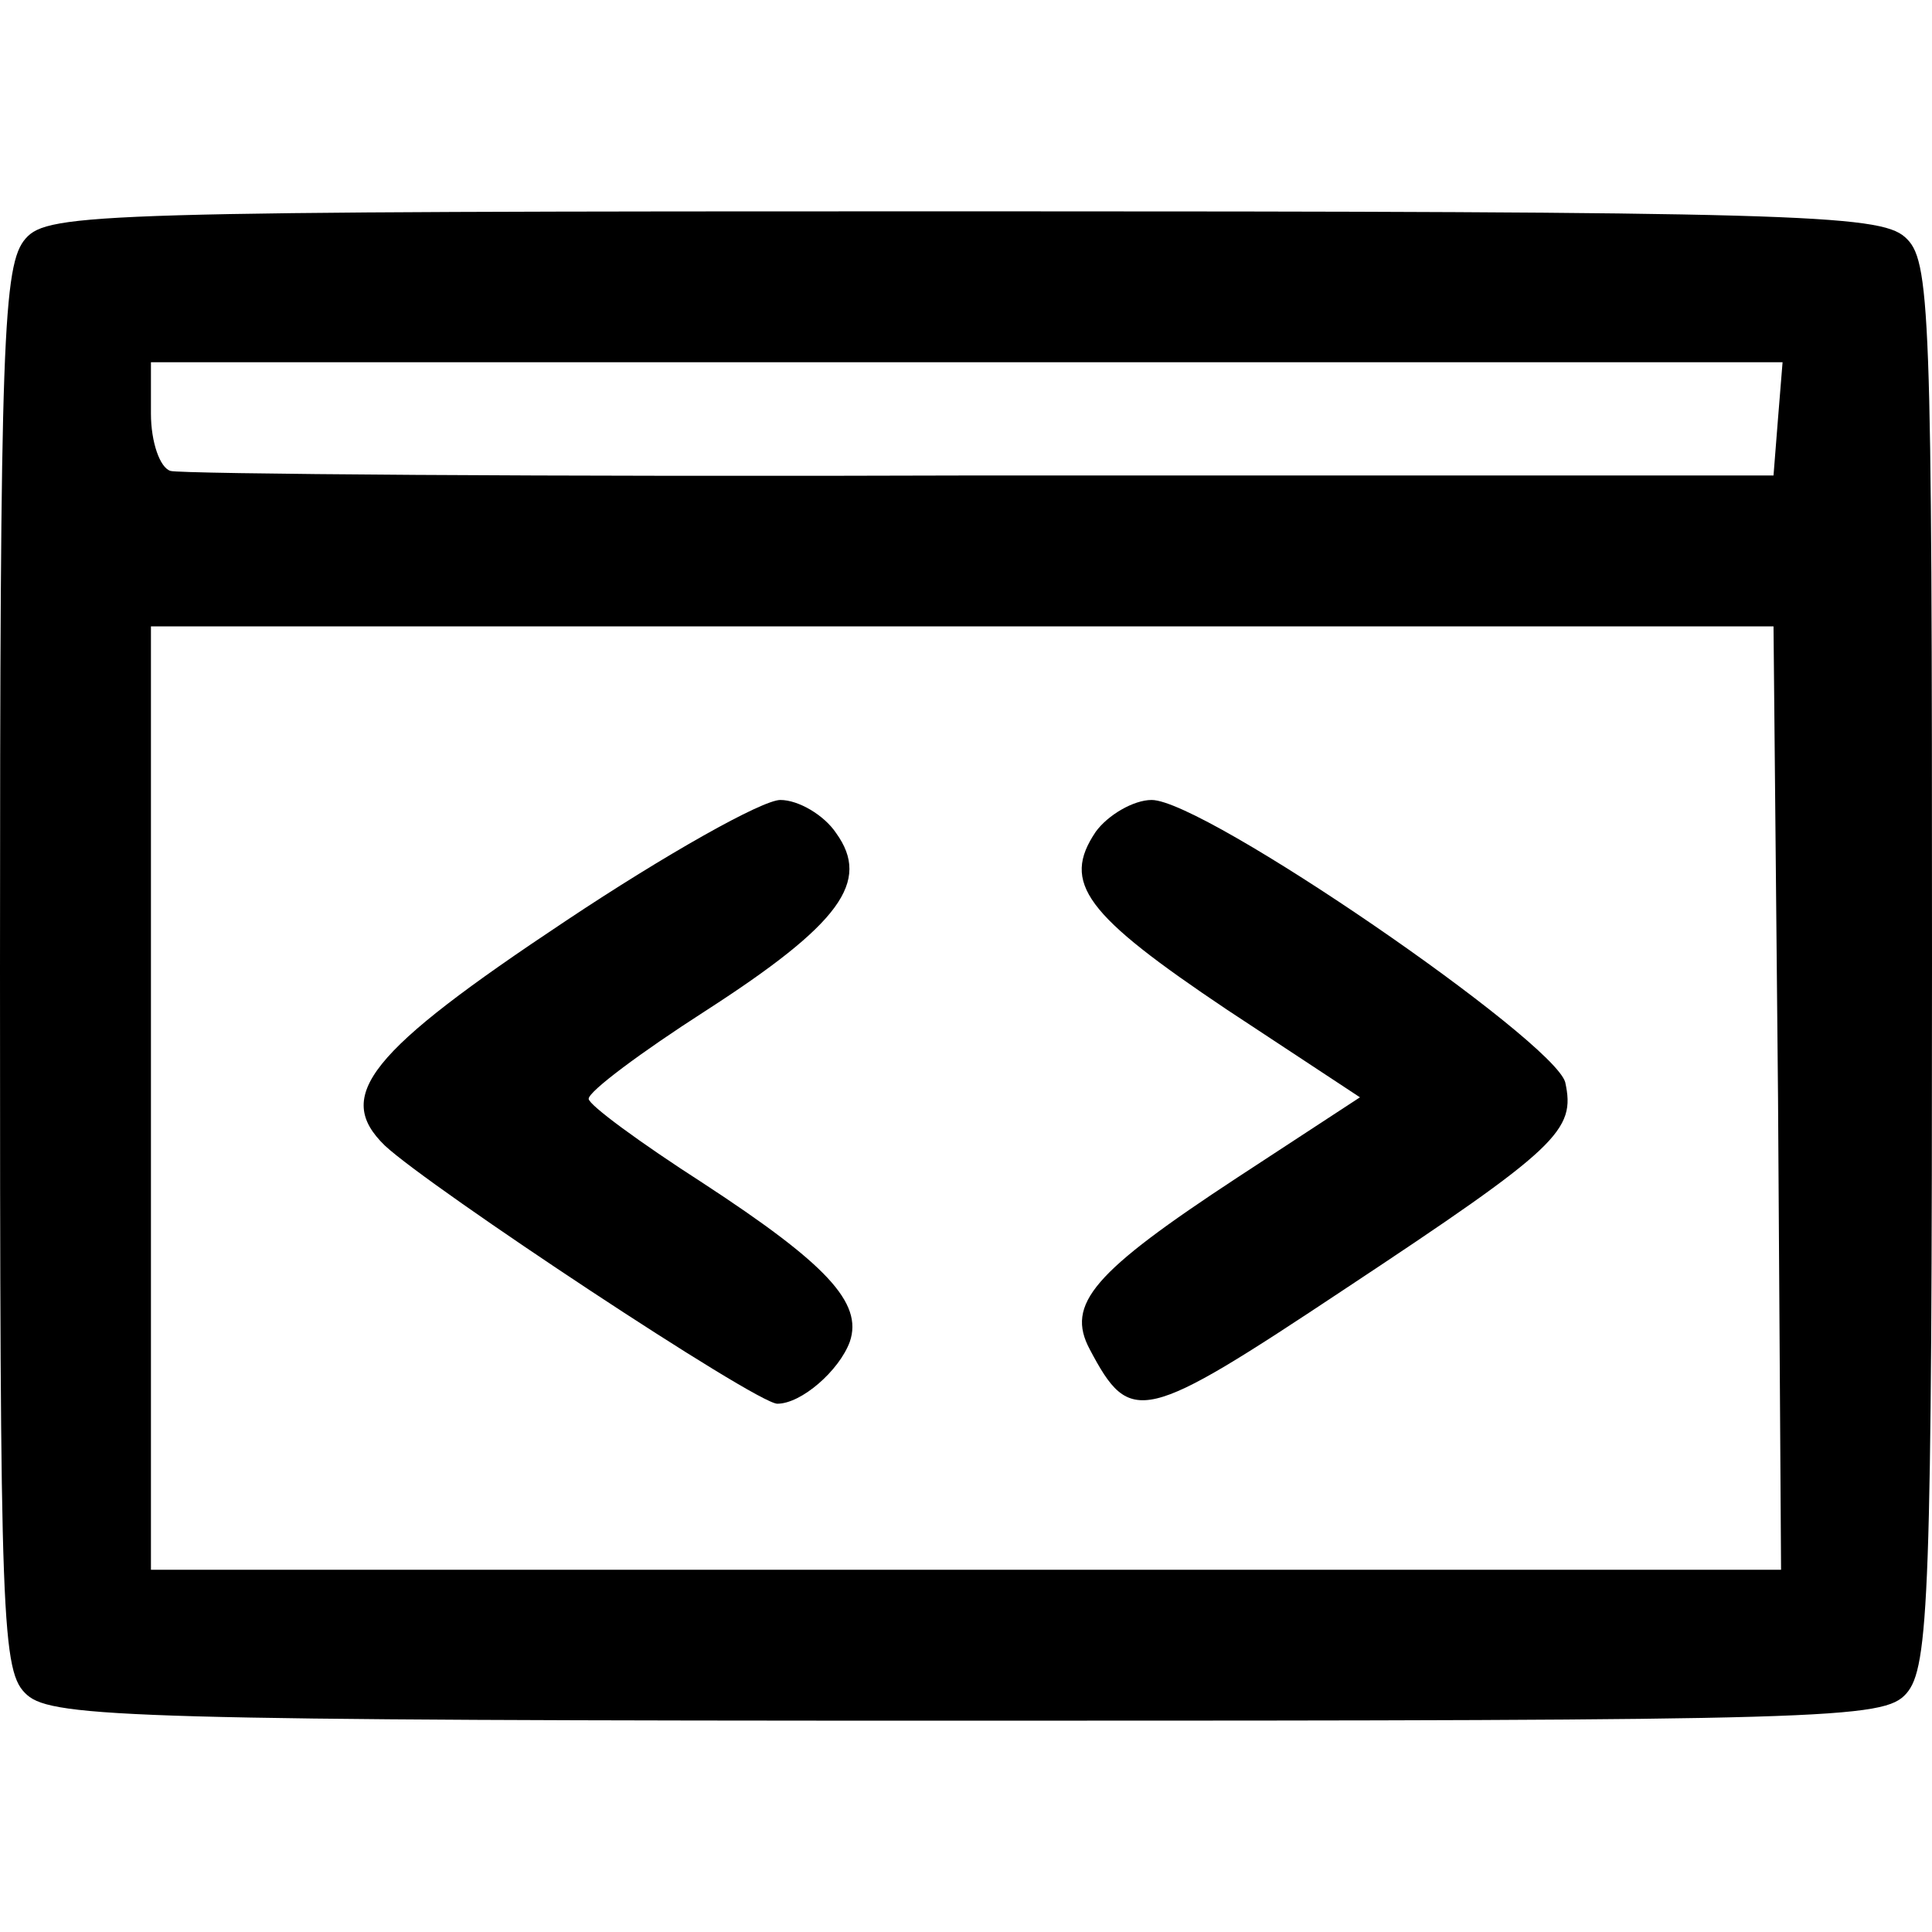 <?xml version="1.0" standalone="no"?>
<!DOCTYPE svg PUBLIC "-//W3C//DTD SVG 20010904//EN"
 "http://www.w3.org/TR/2001/REC-SVG-20010904/DTD/svg10.dtd">
<svg version="1.0" xmlns="http://www.w3.org/2000/svg"
 width="128pt" height="128pt" viewBox="0 0 128 128"
 preserveAspectRatio="xMidYMid meet">
<g transform="translate(0,128) scale(0.1,-0.1)"
fill="#000000" stroke="none">
<path d="M17 1122 c-15 -17 -17 -65 -17 -484 0 -438 1 -466 18 -481 17 -15 75
-17 624 -17 573 0 606 1 621 18 15 17 17 65 17 484 0 438 -1 466 -18 481 -17
15 -75 17 -624 17 -573 0 -606 -1 -621 -18z m1161 -119 l-3 -38 -525 0 c-289
-1 -531 1 -537 3 -7 2 -13 19 -13 38 l0 34 541 0 540 0 -3 -37z m0 -451 l2
-312 -540 0 -540 0 0 313 0 312 538 0 537 0 3 -313z"/>
<path d="M375 670 c-131 -87 -154 -116 -120 -149 30 -28 246 -171 260 -171 16
0 41 22 48 41 9 26 -16 52 -97 105 -42 27 -76 52 -76 56 0 5 35 31 77 58 90
58 110 86 87 118 -8 12 -25 22 -37 22 -12 0 -76 -36 -142 -80z"/>
<path d="M726 729 c-23 -34 -7 -55 87 -118 l88 -58 -81 -53 c-96 -63 -114 -84
-98 -114 27 -51 35 -49 169 40 142 94 153 105 146 137 -8 28 -239 187 -274
187 -12 0 -29 -10 -37 -21z"/>
</g>
</svg>
